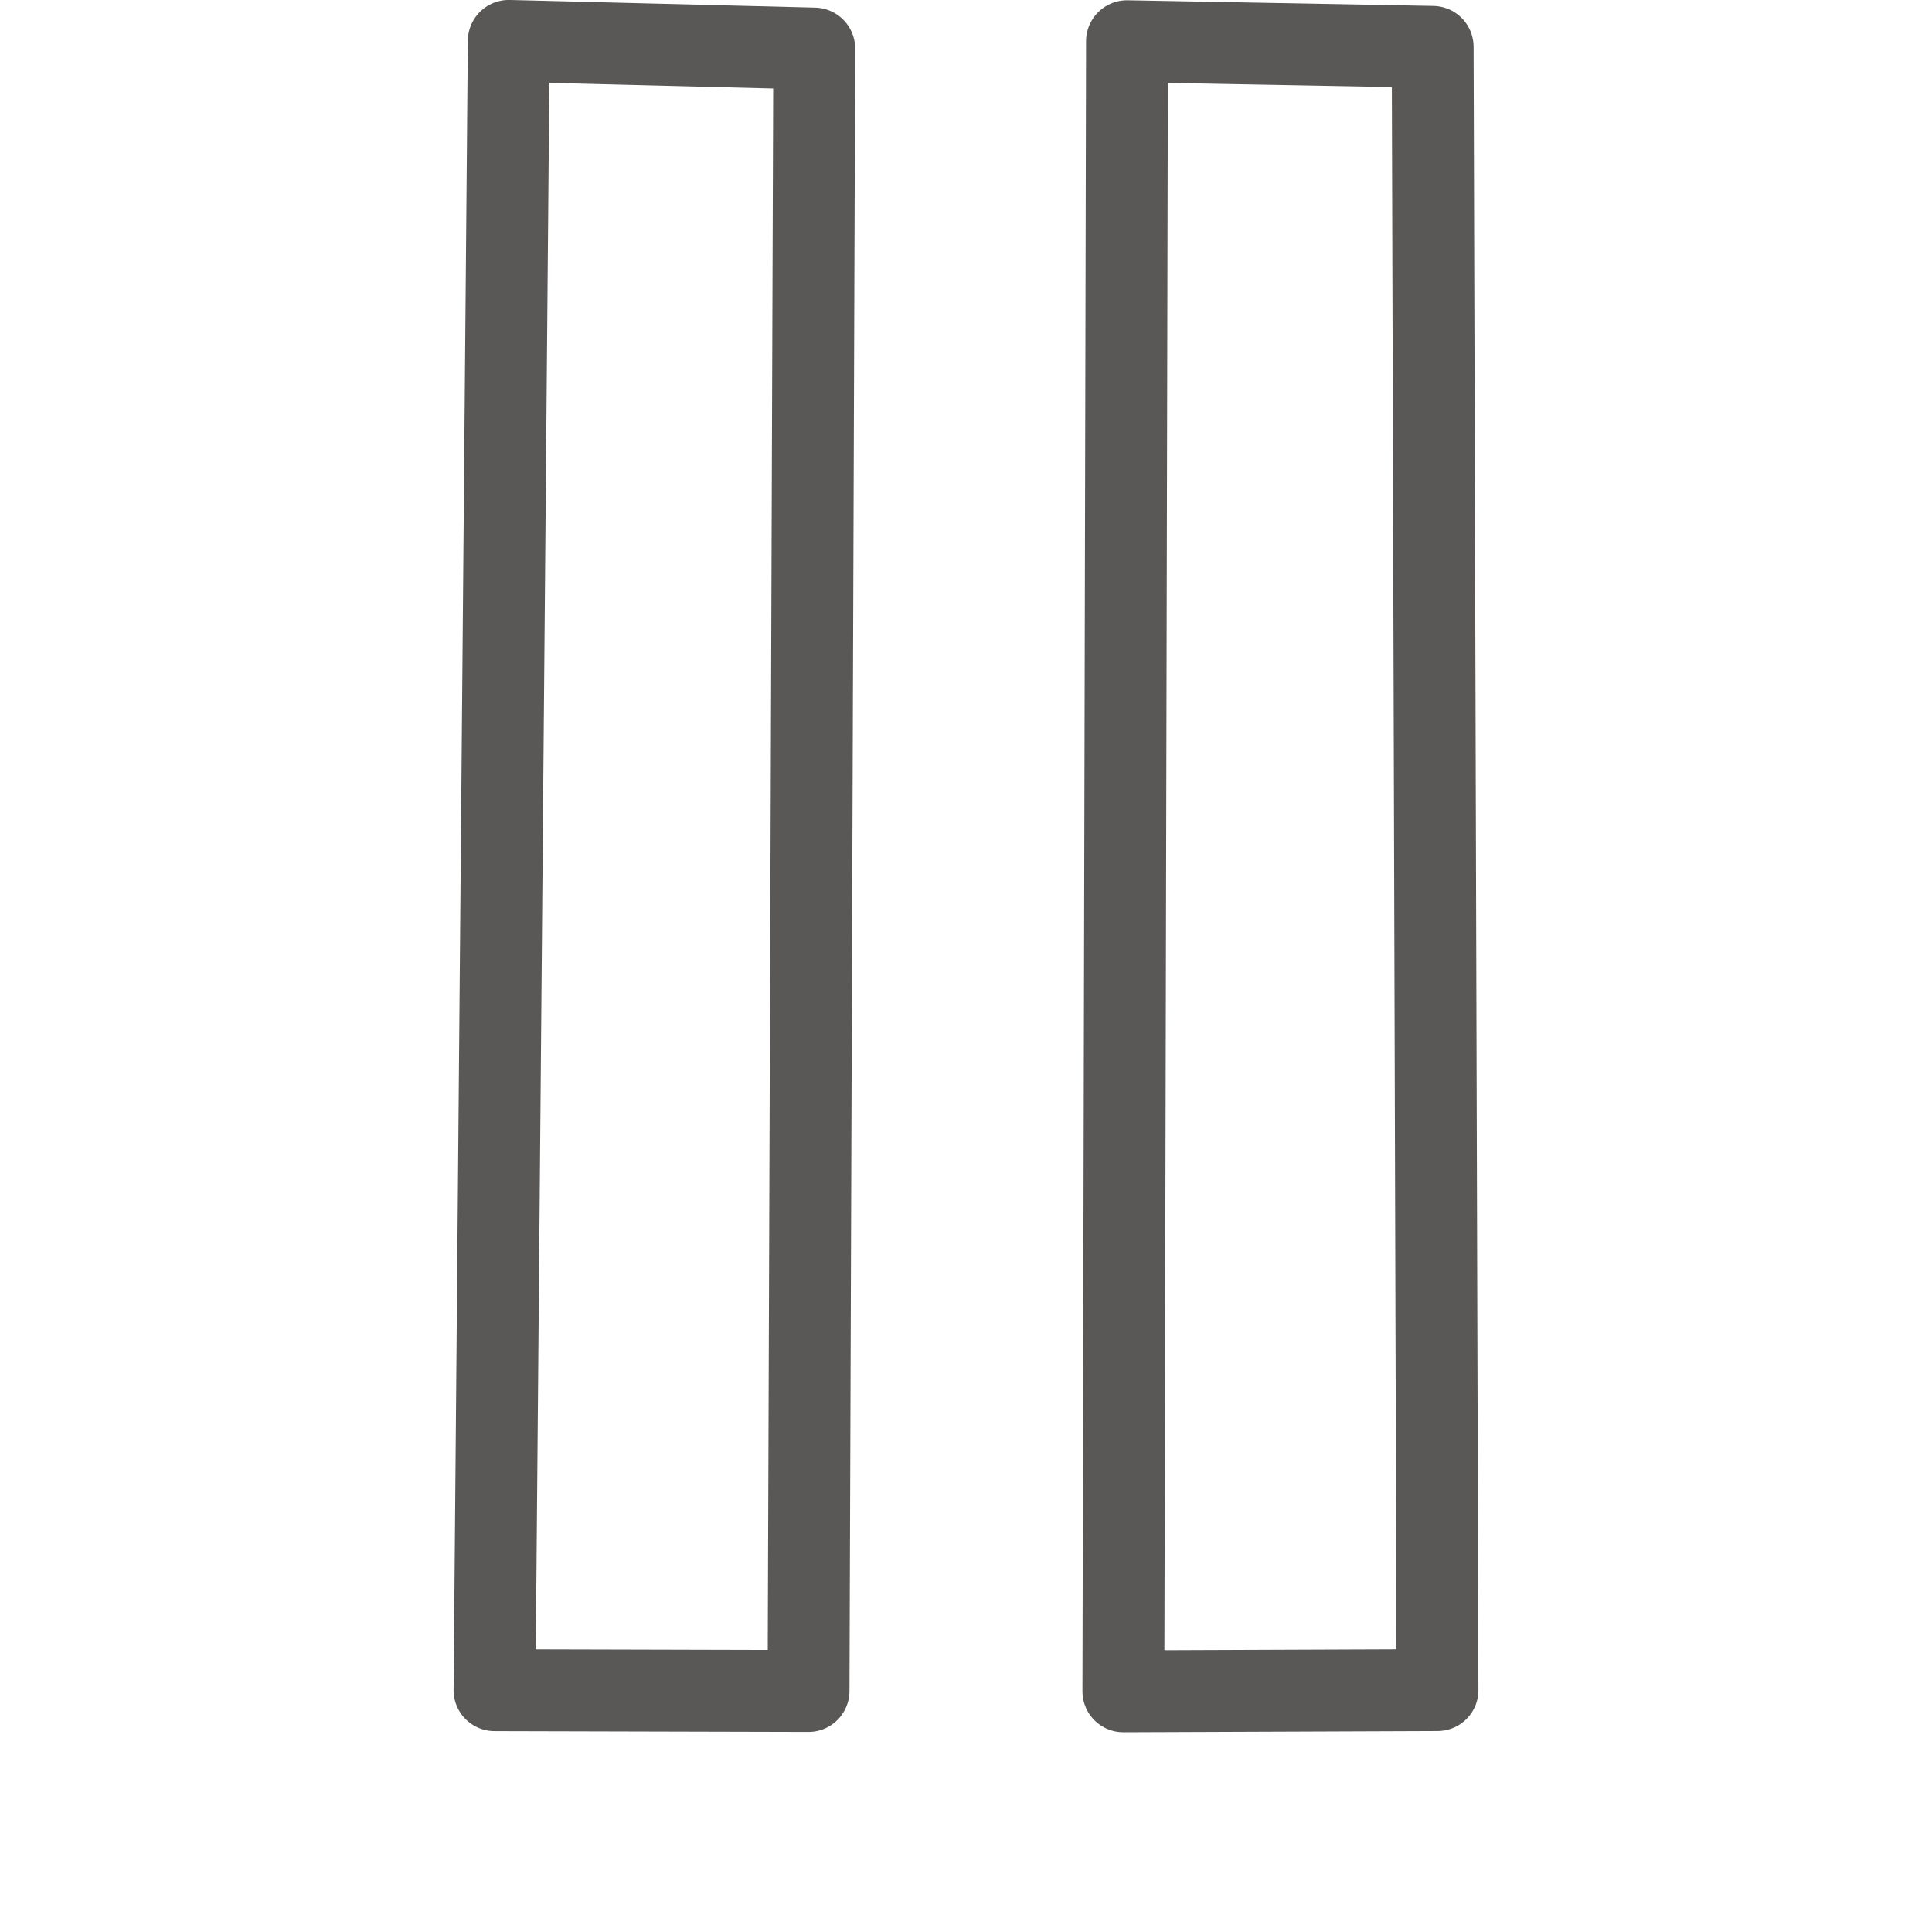 <?xml version="1.0" encoding="UTF-8" standalone="no"?>
<!-- Created with Inkscape (http://www.inkscape.org/) -->

<svg
   xmlns:dc="http://purl.org/dc/elements/1.1/"
   xmlns:cc="http://creativecommons.org/ns#"
   xmlns:rdf="http://www.w3.org/1999/02/22-rdf-syntax-ns#"
   xmlns:svg="http://www.w3.org/2000/svg"
   xmlns="http://www.w3.org/2000/svg"
   xmlns:sodipodi="http://sodipodi.sourceforge.net/DTD/sodipodi-0.dtd"
   xmlns:inkscape="http://www.inkscape.org/namespaces/inkscape"
   width="24"
   height="24"
   viewBox="0 0 24 24"
   id="svg3499"
   version="1.1"
   inkscape:version="0.91 r13725"
   sodipodi:docname="pause.svg">
  <defs
     id="defs3501" />
  <sodipodi:namedview
     id="base"
     pagecolor="#ffffff"
     bordercolor="#666666"
     borderopacity="1.0"
     inkscape:pageopacity="0.0"
     inkscape:pageshadow="2"
     inkscape:zoom="22.4"
     inkscape:cx="13.65163"
     inkscape:cy="12.725313"
     inkscape:document-units="px"
     inkscape:current-layer="layer1"
     showgrid="false"
     units="px"
     inkscape:window-width="1600"
     inkscape:window-height="1671"
     inkscape:window-x="1600"
     inkscape:window-y="55"
     inkscape:window-maximized="0" />
  <g
     inkscape:label="Layer 1"
     inkscape:groupmode="layer"
     id="layer1"
     transform="translate(0,-1028.362)">
    <g
       id="g5502"
       transform="translate(-4762.815,1311.265)">
      <path
         inkscape:connector-curvature="0"
         id="path5504"
         d="m 4772.93,-282.3 -3.795,-0.095 -0.177,20.488 3.901,0.01 z"
         style="opacity:0.99;fill:none;fill-opacity:1;stroke:#585555;stroke-width:1.017;stroke-linecap:butt;stroke-linejoin:round;stroke-miterlimit:0;stroke-dasharray:none;stroke-opacity:0.992"
         sodipodi:nodetypes="ccccc" />
      <path
         sodipodi:nodetypes="ccccc"
         style="opacity:0.99;fill:none;fill-opacity:1;stroke:#585555;stroke-width:1.017;stroke-linecap:butt;stroke-linejoin:round;stroke-miterlimit:0;stroke-dasharray:none;stroke-opacity:0.992"
         d="m 4780.612,-282.321 -3.797,-0.07 -0.045,20.498 3.902,-0.015 z"
         id="path5506"
         inkscape:connector-curvature="0" />
    </g>
  </g>
</svg>
